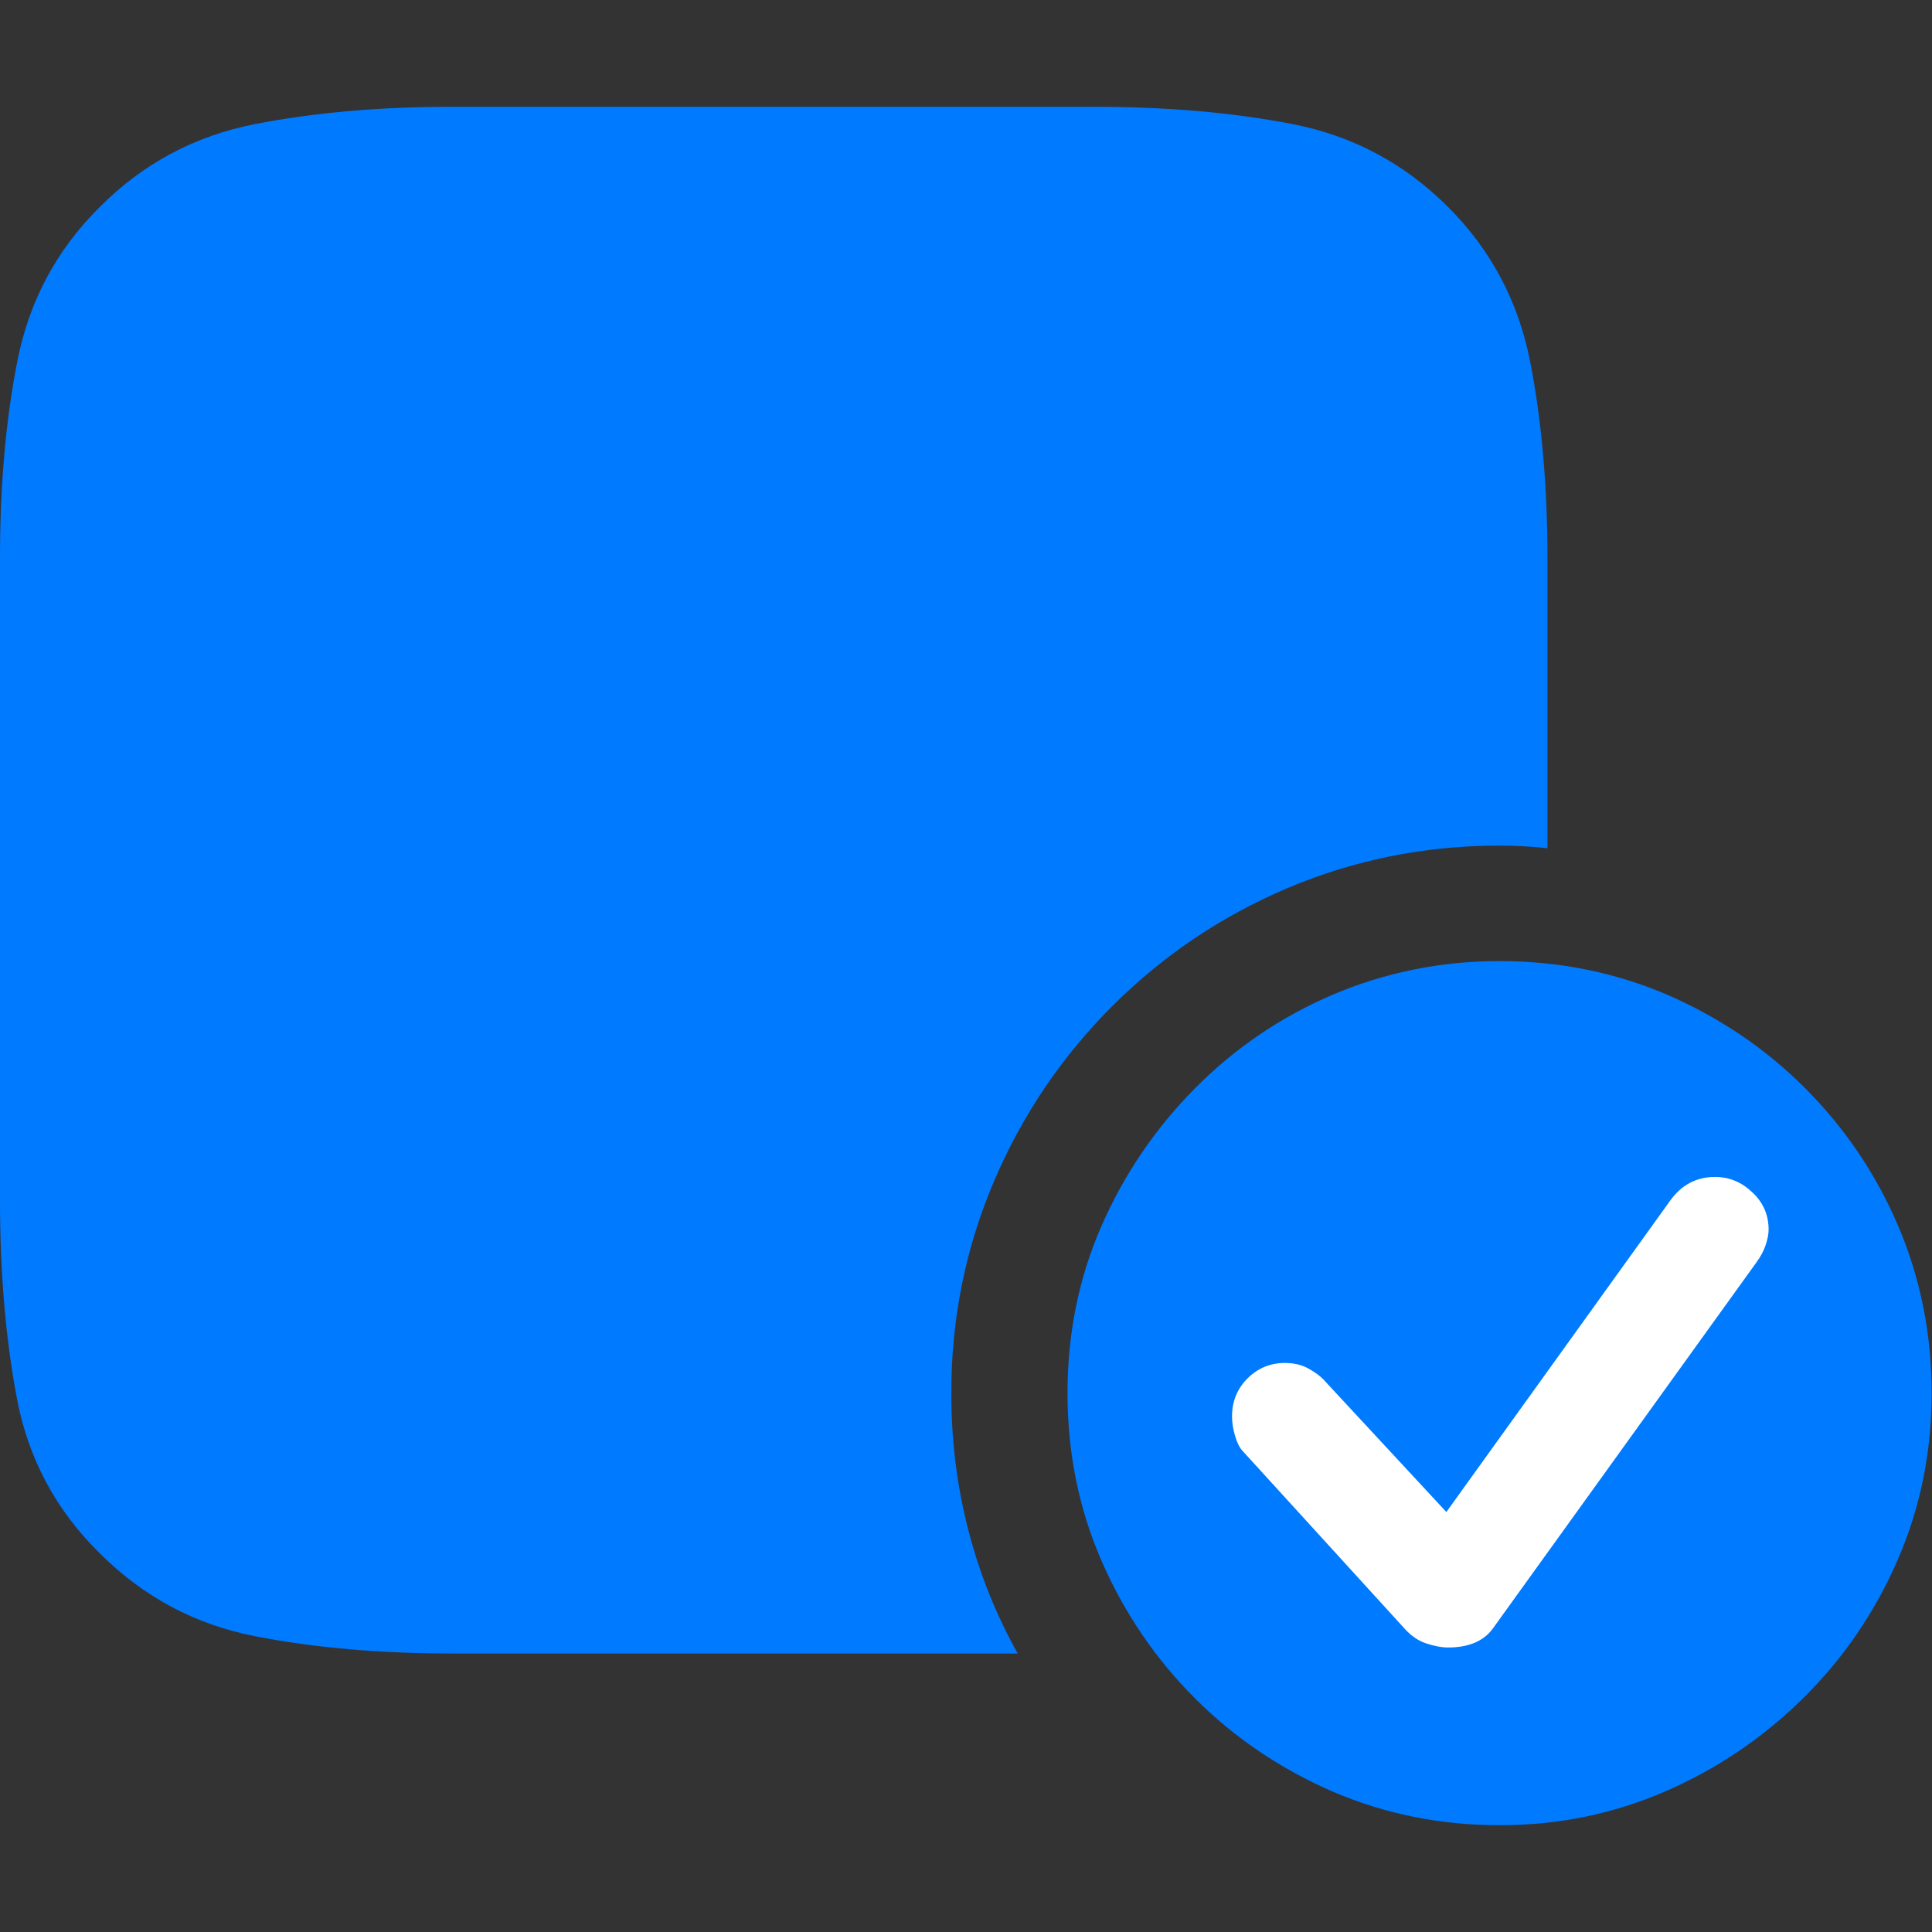 <?xml version="1.0" ?><!-- Generator: Adobe Illustrator 25.0.0, SVG Export Plug-In . SVG Version: 6.00 Build 0)  --><svg xmlns="http://www.w3.org/2000/svg" xmlns:xlink="http://www.w3.org/1999/xlink" version="1.1" id="Layer_1" x="0px" y="0px" viewBox="0 0 512 512" style="enable-background:new 0 0 512 512;" xml:space="preserve">
<rect x="0" y="0" width="512" height="512" fill="#333333" stroke="none"/>
<path d="M397.3,224.1c4.2,0,8.5,0.2,12.8,0.7v-76.4c0-19.2-1.5-36.8-4.6-52.6c-3.1-15.8-10.3-29.5-21.7-40.9  c-11.6-11.6-25.3-18.9-41.2-22c-15.9-3.1-33.5-4.6-52.7-4.6H119.7c-18.9,0-36.3,1.5-52.2,4.6c-15.8,3.1-29.6,10.4-41.1,22  C14.9,66.3,7.7,79.9,4.6,95.7C1.5,111.4,0,128.8,0,147.7v170.4c0,19.2,1.5,36.8,4.5,52.6c3,15.8,10.3,29.5,21.9,40.9  c11.6,11.6,25.3,18.9,41.1,22c15.8,3.1,33.4,4.6,52.6,4.6h149.6c-5.7-10.2-10.1-21.1-13.1-32.8c-3-11.6-4.5-23.7-4.5-36.2  c0-19.8,3.8-38.5,11.3-56.1c7.5-17.6,18-33.1,31.3-46.4c13.4-13.4,28.8-23.8,46.4-31.3C358.8,227.9,377.5,224.1,397.3,224.1z" class="multicolor-0:tintColor hierarchical-0:secondary SFSymbolsPreview007AFF" style="fill: #007AFF;"/>
<path d="M397.5,483.7c15.5,0,30.1-3,43.9-9c13.8-6,26-14.3,36.6-24.8c10.6-10.5,18.9-22.7,24.9-36.5c6-13.8,9-28.5,9-44.2  c0-15.8-3-30.6-8.9-44.4s-14.2-26-24.7-36.5c-10.5-10.5-22.7-18.7-36.5-24.7c-13.8-5.9-28.6-8.9-44.4-8.9c-15.6,0-30.3,3-44.2,8.9  c-13.8,5.9-26,14.2-36.5,24.8c-10.5,10.6-18.8,22.8-24.8,36.5c-6,13.7-9,28.5-9,44.3c0,15.8,3,30.6,9,44.4c6,13.8,14.3,26,24.8,36.5  c10.5,10.5,22.7,18.7,36.5,24.7C367.2,480.8,381.9,483.7,397.5,483.7z" class="multicolor-1:systemBlueColor hierarchical-1:primary SFSymbolsPreview007AFF" style="fill: #007AFF;"/>
<path d="M383.8,436.6c-1.8,0-3.8-0.4-5.9-1.1s-3.9-2-5.4-3.6l-43.3-47.5c-0.8-0.9-1.4-2.2-1.9-3.9c-0.5-1.7-0.8-3.4-0.8-5.1  c0-4.1,1.4-7.4,4.1-10.1c2.7-2.7,6-4.1,9.9-4.1c2.4,0,4.5,0.5,6.3,1.5c1.8,1,3.3,2.1,4.5,3.5l32,34.5l59.3-82.5  c3-4.2,7-6.3,11.9-6.3c3.8,0,7.1,1.4,9.9,4.1c2.9,2.7,4.3,6,4.3,9.9c0,1.2-0.3,2.6-0.8,4.1c-0.5,1.5-1.3,3-2.4,4.5l-69.9,97.1  C393.2,434.9,389.2,436.6,383.8,436.6z" class="multicolor-2:white hierarchical-1:primary SFSymbolsPreviewFFFFFF" style="fill: #FFFFFF;"/>
</svg>